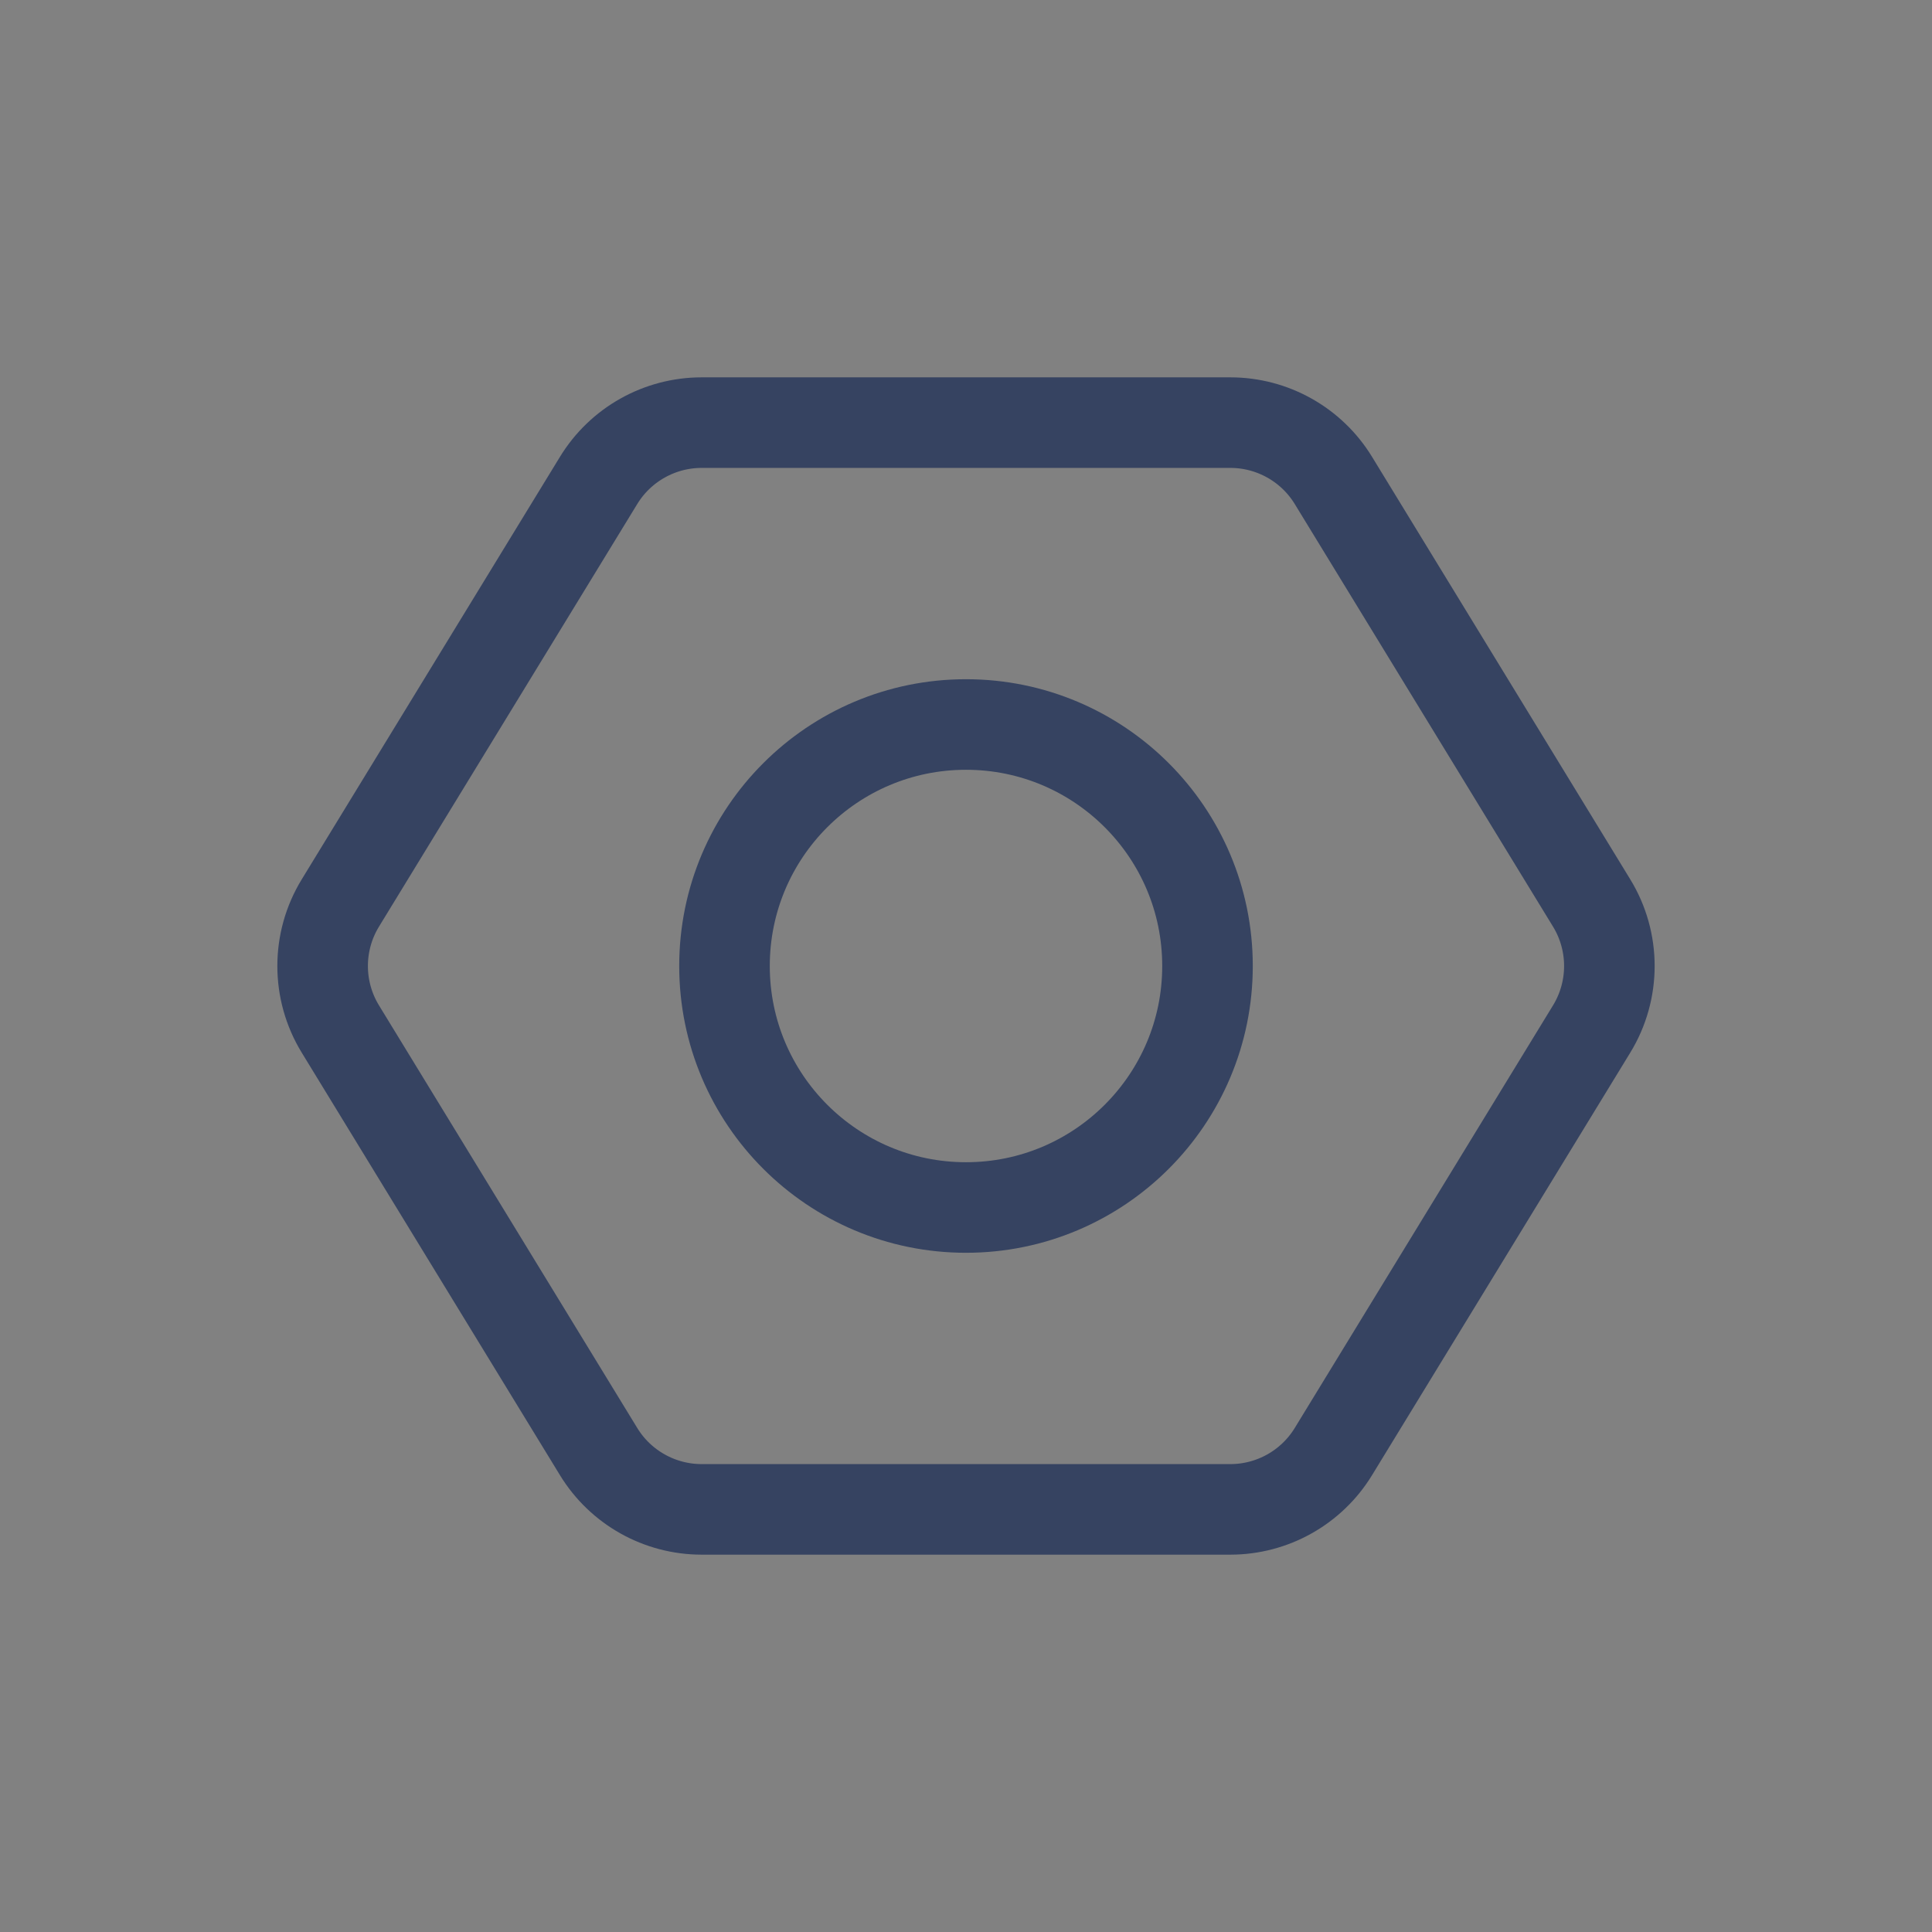<svg width="32" height="32" viewBox="0 0 32 32" fill="none" xmlns="http://www.w3.org/2000/svg">
<rect x="0" y="0" width="32" height="32" fill="#808080" stroke="none"/>
<path d="M32 0H0V32H32V0Z" fill="white" fill-opacity="0.01"/>
<path d="M20.378 25C21.075 25 21.722 24.637 22.085 24.043L26.363 17.043C26.754 16.403 26.754 15.597 26.363 14.957L22.085 7.957C21.722 7.363 21.075 7 20.378 7H11.622C10.925 7 10.278 7.363 9.915 7.957L5.637 14.957C5.246 15.597 5.246 16.403 5.637 17.043L9.915 24.043C10.278 24.637 10.925 25 11.622 25H20.378Z" stroke="#364361" stroke-width="1.5" stroke-linejoin="round"/>
<path d="M16 20C18.209 20 20 18.209 20 16C20 13.791 18.209 12 16 12C13.791 12 12 13.791 12 16C12 18.209 13.791 20 16 20Z" stroke="#364361" stroke-width="1.5" stroke-linejoin="round"/>
</svg>
